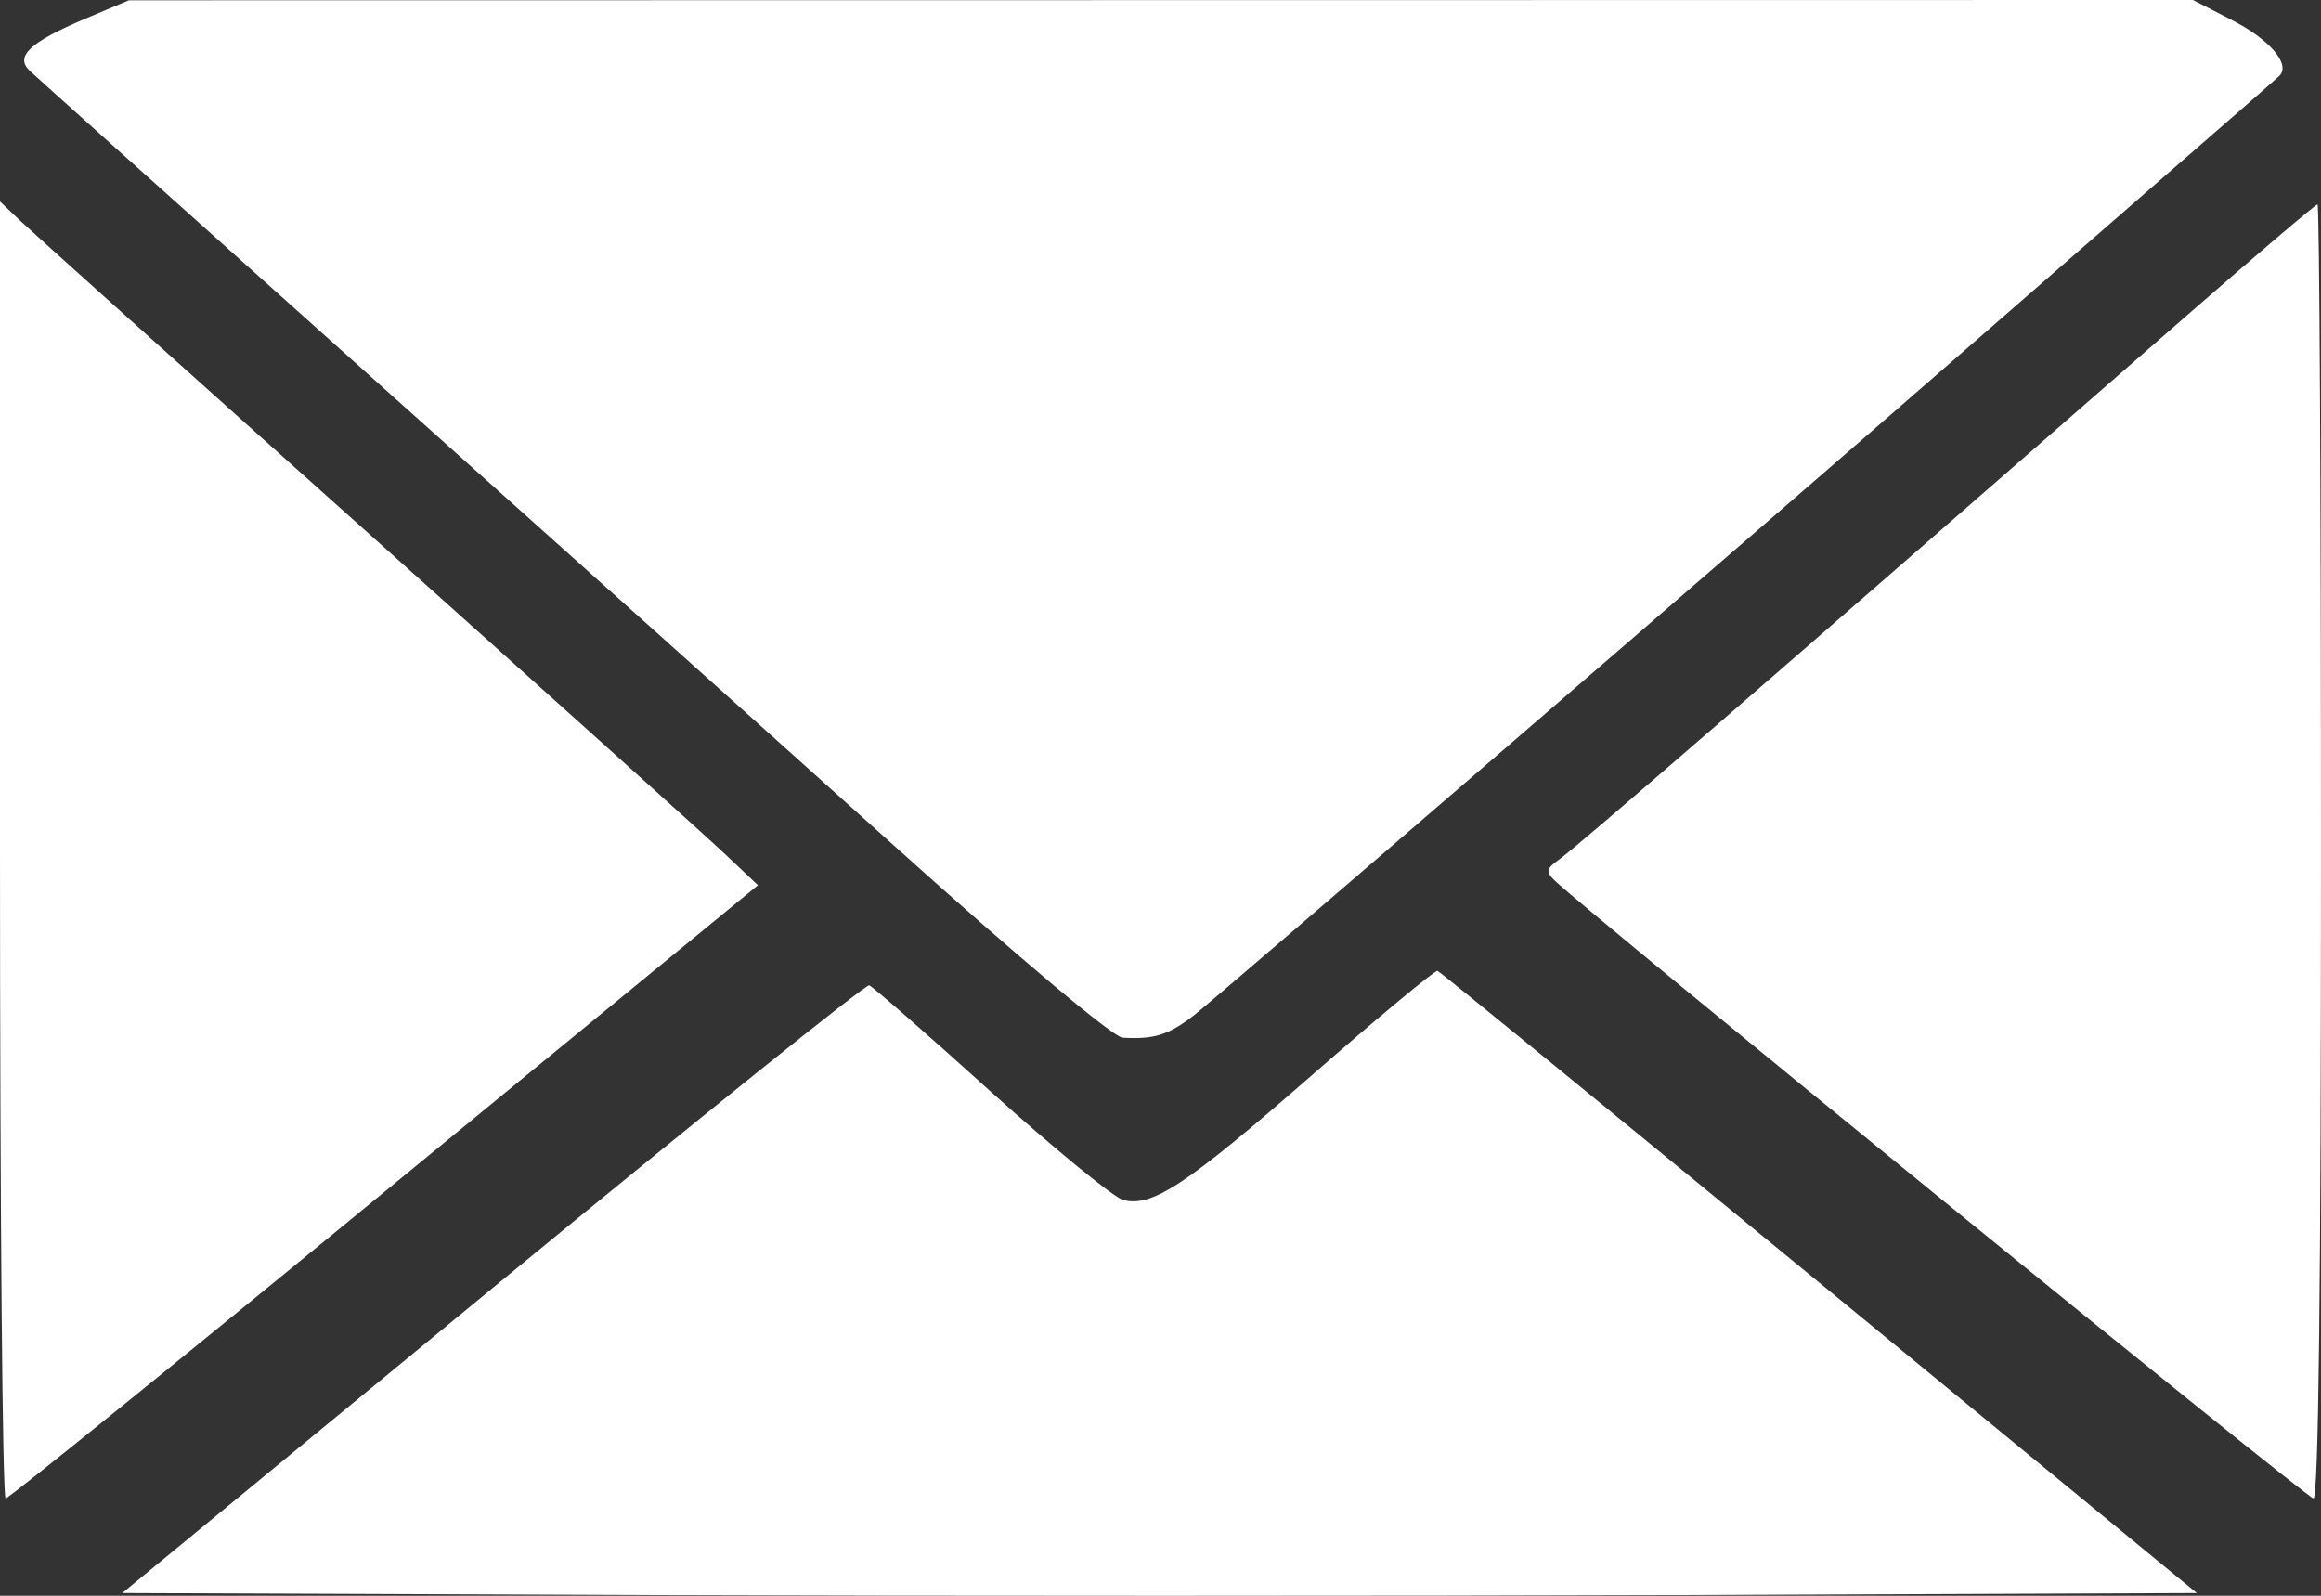 <svg width="16" height="11" viewBox="0 0 16 11" fill="none" xmlns="http://www.w3.org/2000/svg">
<rect x="0" y="0" width="16" height="11" fill="#333333" stroke="none"/>
<path fill-rule="evenodd" clip-rule="evenodd" d="M0.588 0.129C0.205 0.291 0.101 0.389 0.205 0.488C0.246 0.527 1.274 1.449 2.489 2.536C3.704 3.623 5.358 5.105 6.164 5.83C7.036 6.614 7.674 7.149 7.739 7.153C7.957 7.165 8.054 7.135 8.229 7C8.393 6.872 12.038 3.729 13.532 2.425C13.893 2.11 14.522 1.562 14.929 1.208C15.337 0.854 15.689 0.546 15.713 0.523C15.793 0.443 15.646 0.271 15.381 0.136L15.117 0L8.003 0.001L0.889 0.002L0.588 0.129ZM0 5.859C0 8.318 0.017 10.329 0.039 10.329C0.06 10.329 1.236 9.378 2.651 8.215L5.225 6.102L4.987 5.877C4.856 5.754 3.743 4.753 2.514 3.653C1.285 2.554 0.216 1.594 0.14 1.522L0 1.389V5.859ZM15.1 2.153C12.148 4.731 10.886 5.825 10.75 5.923C10.658 5.989 10.654 6.008 10.719 6.071C10.949 6.293 15.905 10.329 15.948 10.329C15.983 10.329 16 8.856 16 5.869C16 3.416 15.989 1.409 15.976 1.409C15.963 1.409 15.569 1.744 15.1 2.153ZM9.041 7.414C8.178 8.168 7.943 8.324 7.743 8.272C7.679 8.256 7.268 7.919 6.83 7.525C6.393 7.13 6.015 6.8 5.992 6.792C5.969 6.783 4.801 7.722 3.397 8.878L0.843 10.981L4.438 10.995C6.415 11.002 9.633 11.002 11.589 10.995L15.144 10.981L12.542 8.842C11.111 7.666 9.926 6.698 9.91 6.692C9.893 6.686 9.502 7.011 9.041 7.414Z" fill="white"/>
</svg>
